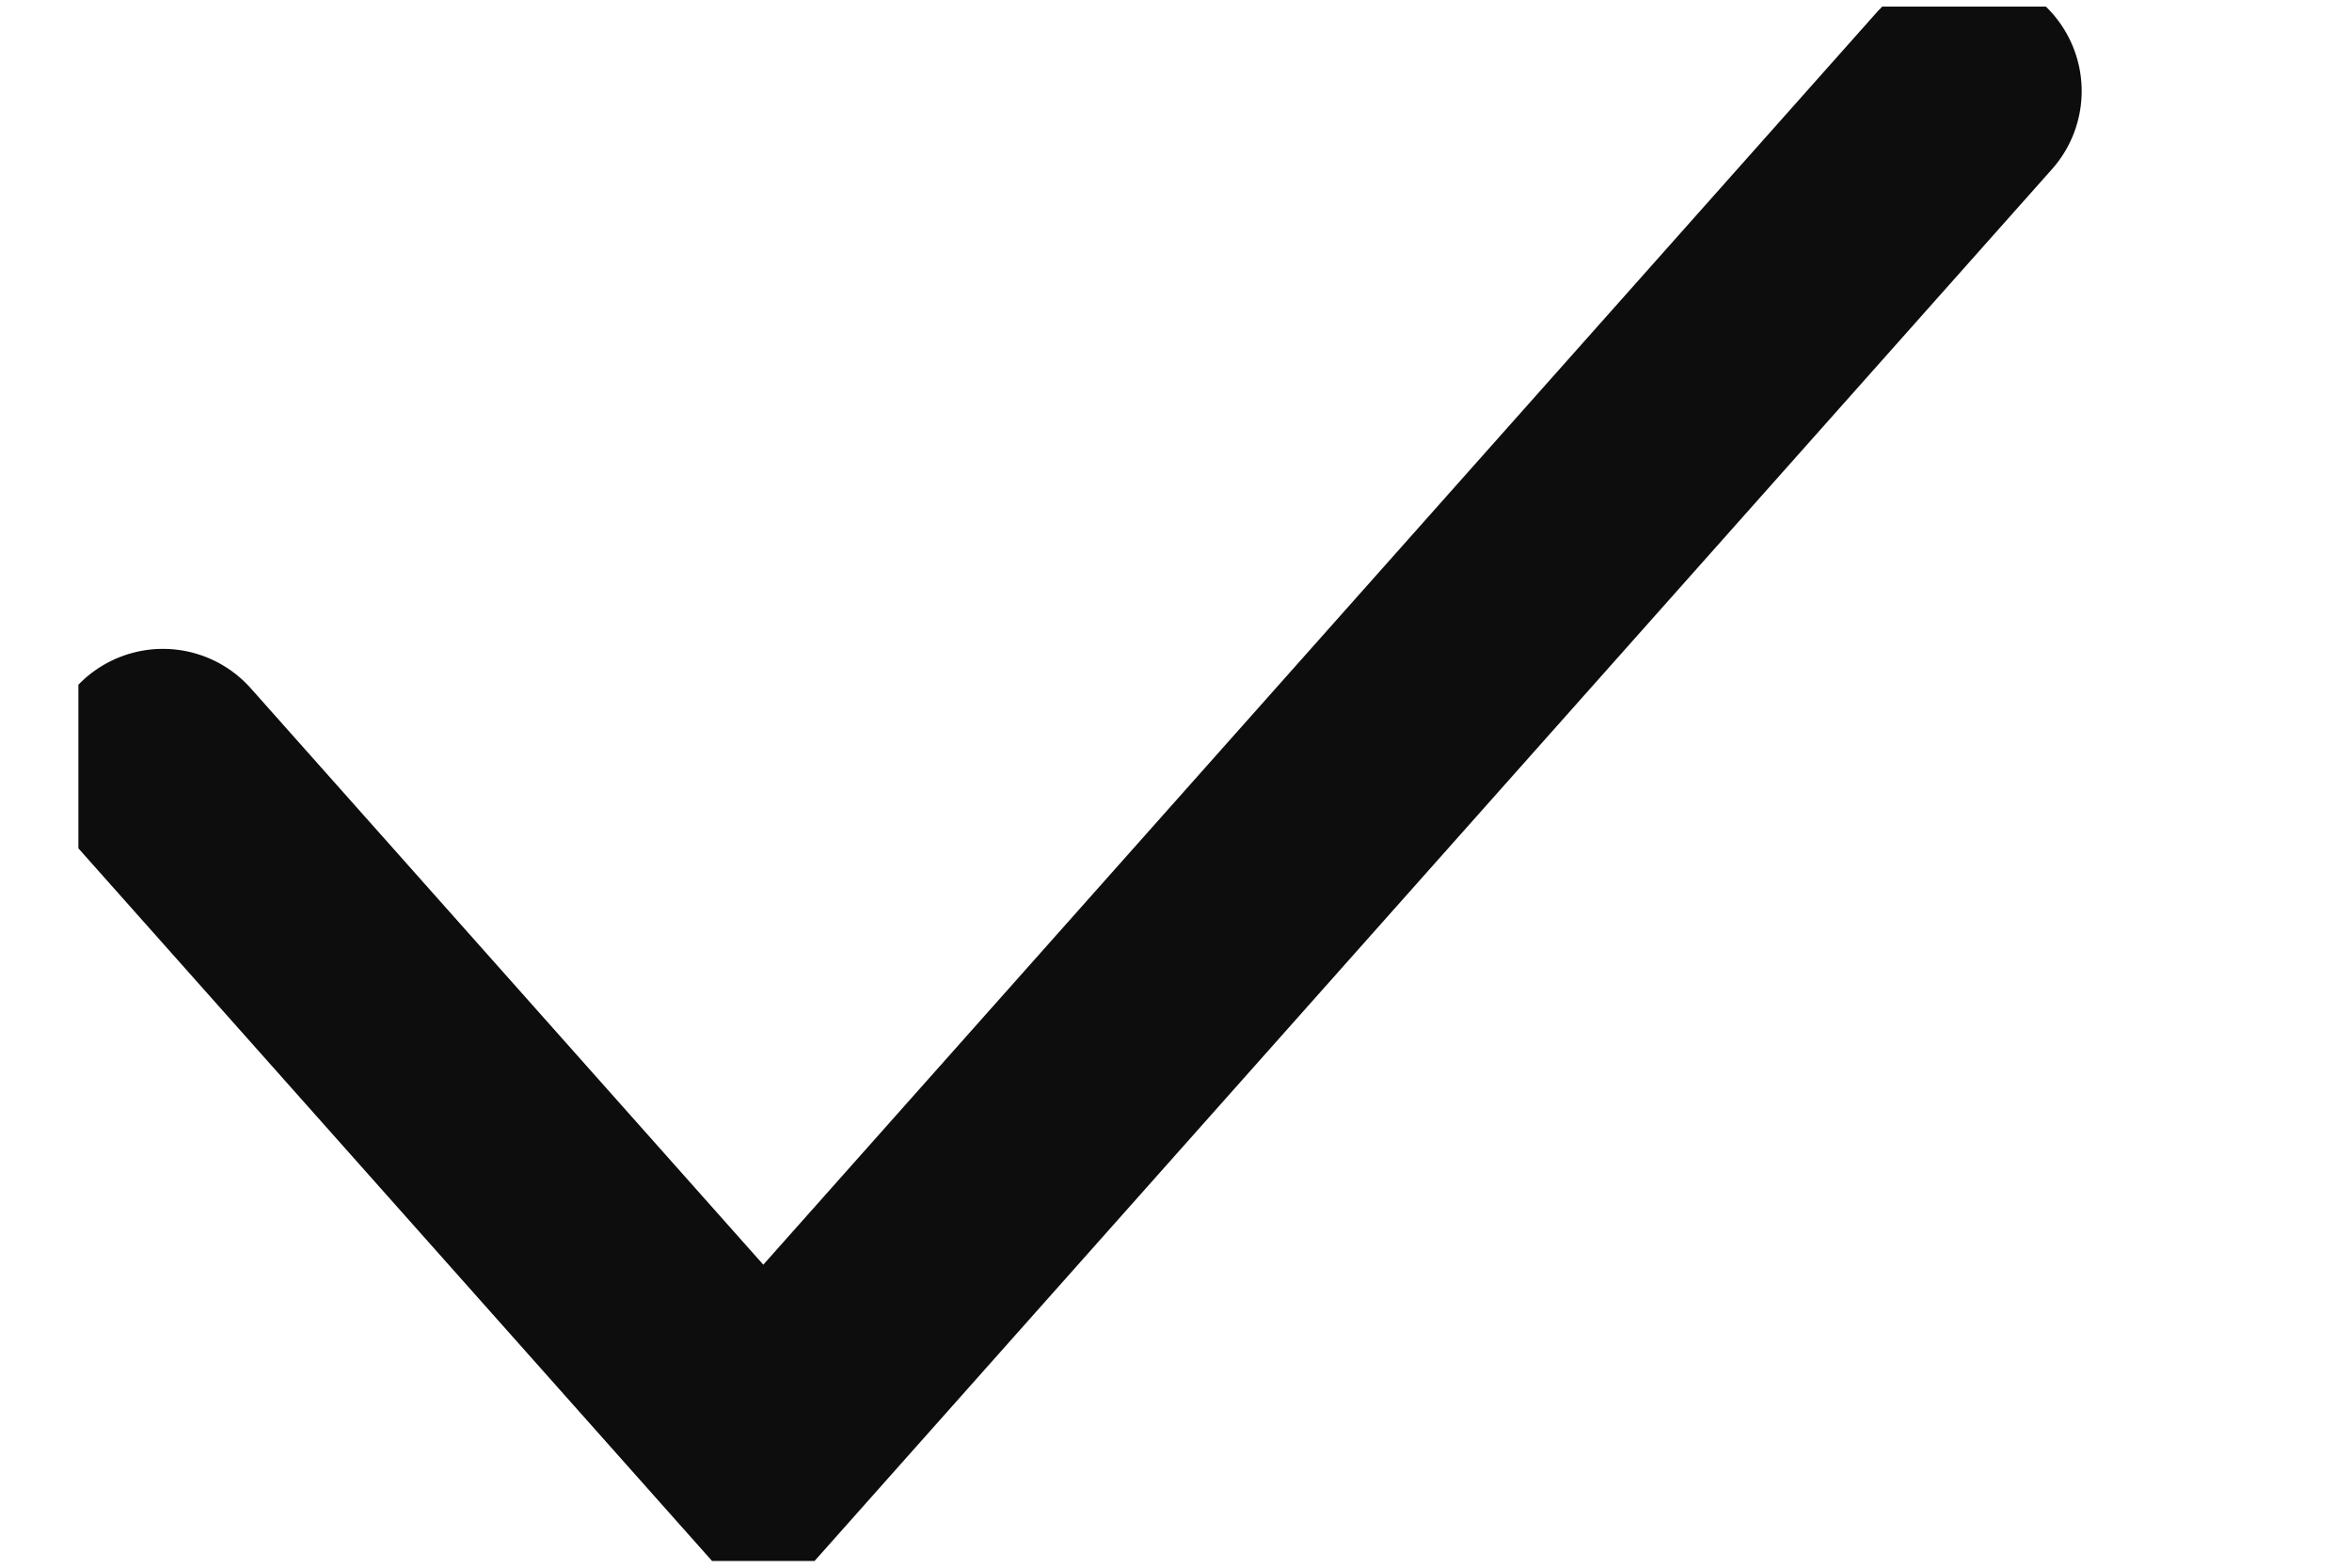 <svg width="15" height="10" viewBox="0 0 15 10" fill="none" xmlns="http://www.w3.org/2000/svg">
<g id="submit 1" clip-path="url(#clip0_194_5561)">
<g id="submit">
<path id="Vector" d="M1.039 4.889L4.868 9.196L12.526 0.581" stroke="#0D0D0D" stroke-width="1.5" stroke-miterlimit="10" stroke-linecap="round"/>
</g>
</g>
<defs>
<clipPath id="clip0_194_5561">
<rect width="14" height="9.915" fill="white" transform="translate(0.5 0.042)"/>
</clipPath>
</defs>
</svg>

